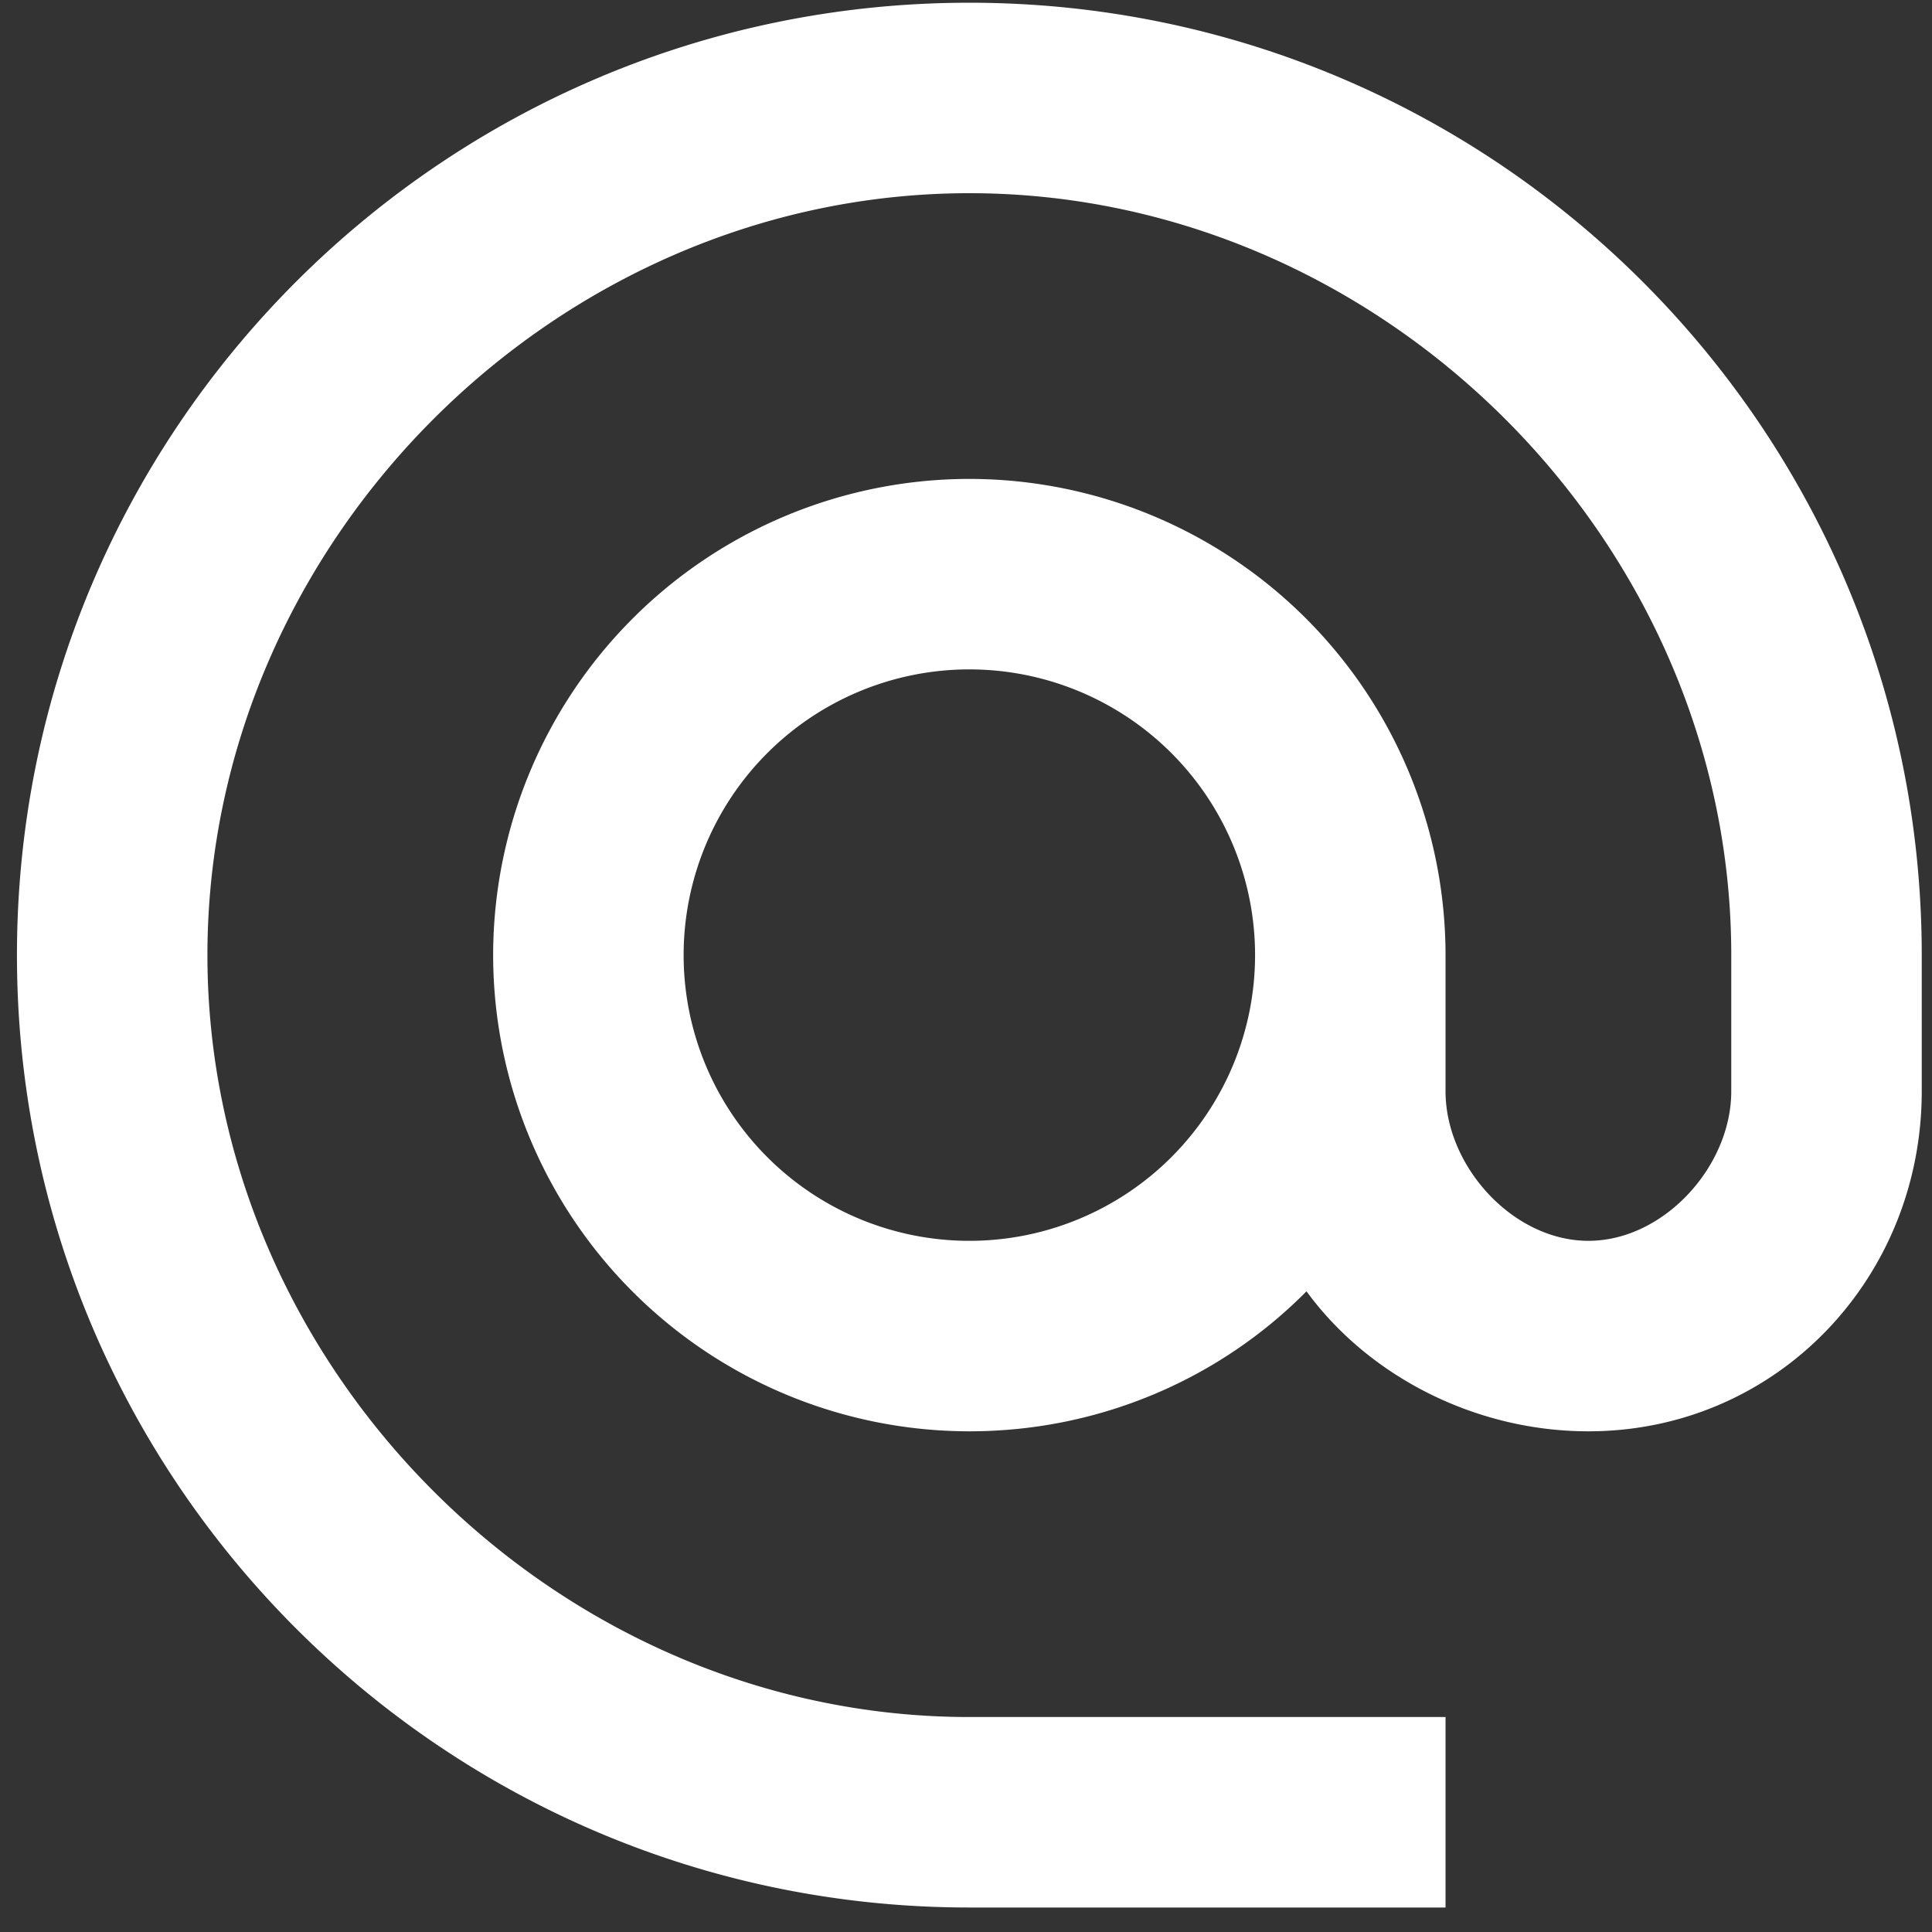 <svg xmlns="http://www.w3.org/2000/svg" width="71" height="71" fill="none" xmlns:v="https://vecta.io/nano"><rect width="100%" height="100%" fill="#333333" stroke="none"/><path d="M35.623.1c-19.32 0-35 15.68-35 35s15.68 35 35 35h17.5v-7h-17.5c-15.19 0-28-12.81-28-28s12.81-28 28-28 28 12.81 28 28v5.005c0 2.765-2.485 5.495-5.25 5.495s-5.25-2.73-5.25-5.495V35.1a17.51 17.51 0 0 0-17.5-17.5 17.51 17.51 0 0 0-17.5 17.5 17.51 17.51 0 0 0 17.5 17.5c4.83 0 9.24-1.96 12.39-5.145 2.275 3.115 6.195 5.145 10.36 5.145 6.895 0 12.25-5.6 12.25-12.495V35.1c0-19.32-15.68-35-35-35zm0 45.5a10.49 10.49 0 1 1 0-21 10.49 10.49 0 1 1 0 21z" fill="#fff"/></svg>